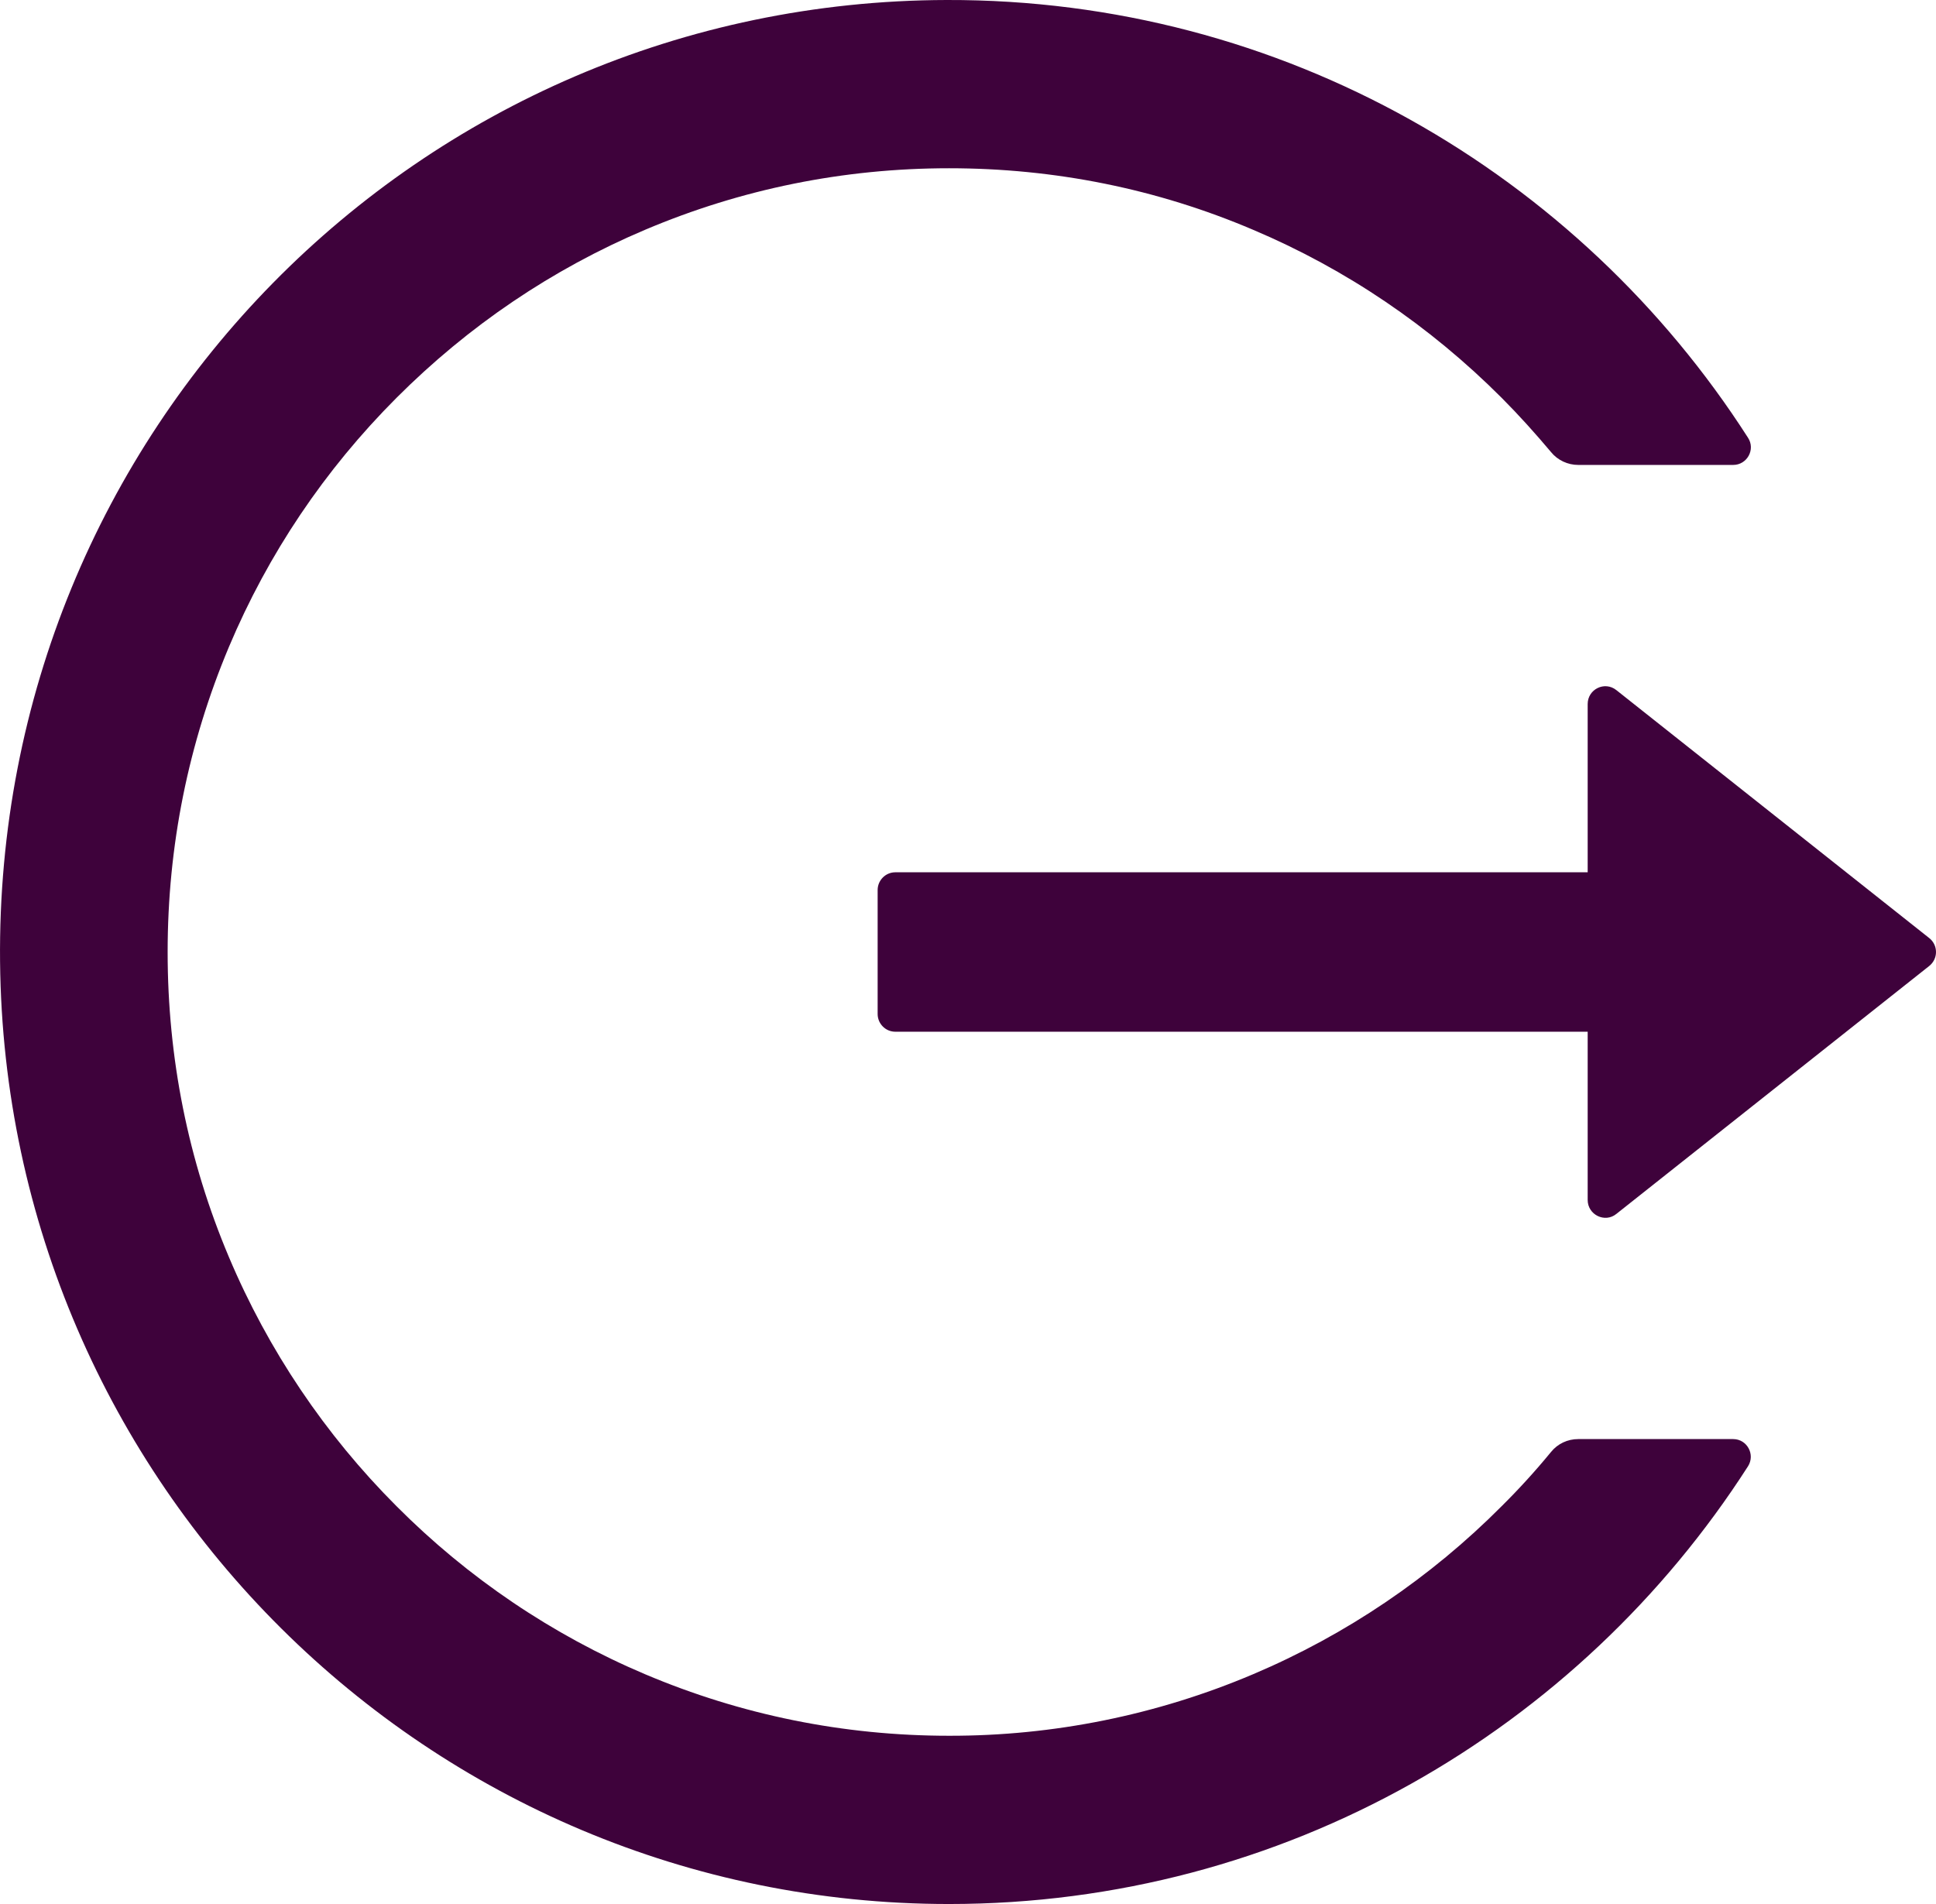 <svg width="61" height="60" viewBox="0 0 61 60" fill="none" xmlns="http://www.w3.org/2000/svg">
<path d="M54.61 45.349H49.726C49.393 45.349 49.08 45.495 48.871 45.754C48.385 46.346 47.864 46.919 47.315 47.463C45.07 49.719 42.411 51.518 39.485 52.758C36.454 54.044 33.195 54.704 29.904 54.698C26.576 54.698 23.353 54.042 20.323 52.758C17.397 51.518 14.738 49.719 12.493 47.463C10.245 45.214 8.451 42.548 7.213 39.614C5.928 36.572 5.282 33.342 5.282 30C5.282 26.658 5.935 23.428 7.213 20.386C8.45 17.449 10.229 14.805 12.493 12.537C14.758 10.27 17.392 8.484 20.323 7.242C23.353 5.958 26.576 5.302 29.904 5.302C33.232 5.302 36.456 5.951 39.485 7.242C42.417 8.484 45.05 10.27 47.315 12.537C47.864 13.088 48.378 13.661 48.871 14.247C49.08 14.505 49.4 14.651 49.726 14.651H54.61C55.048 14.651 55.319 14.163 55.076 13.793C49.747 5.477 40.423 -0.028 29.828 0C13.181 0.042 -0.165 13.612 0.002 30.307C0.168 46.737 13.494 60 29.904 60C40.472 60 49.754 54.502 55.076 46.207C55.312 45.837 55.048 45.349 54.61 45.349ZM60.787 29.561L50.928 21.747C50.56 21.454 50.025 21.719 50.025 22.186V27.488H28.209C27.903 27.488 27.653 27.74 27.653 28.047V31.953C27.653 32.261 27.903 32.512 28.209 32.512H50.025V37.814C50.025 38.281 50.567 38.547 50.928 38.254L60.787 30.44C60.853 30.387 60.907 30.321 60.944 30.244C60.981 30.168 61 30.085 61 30C61 29.915 60.981 29.832 60.944 29.756C60.907 29.679 60.853 29.613 60.787 29.561Z" fill="#3E023B"/>
</svg>
